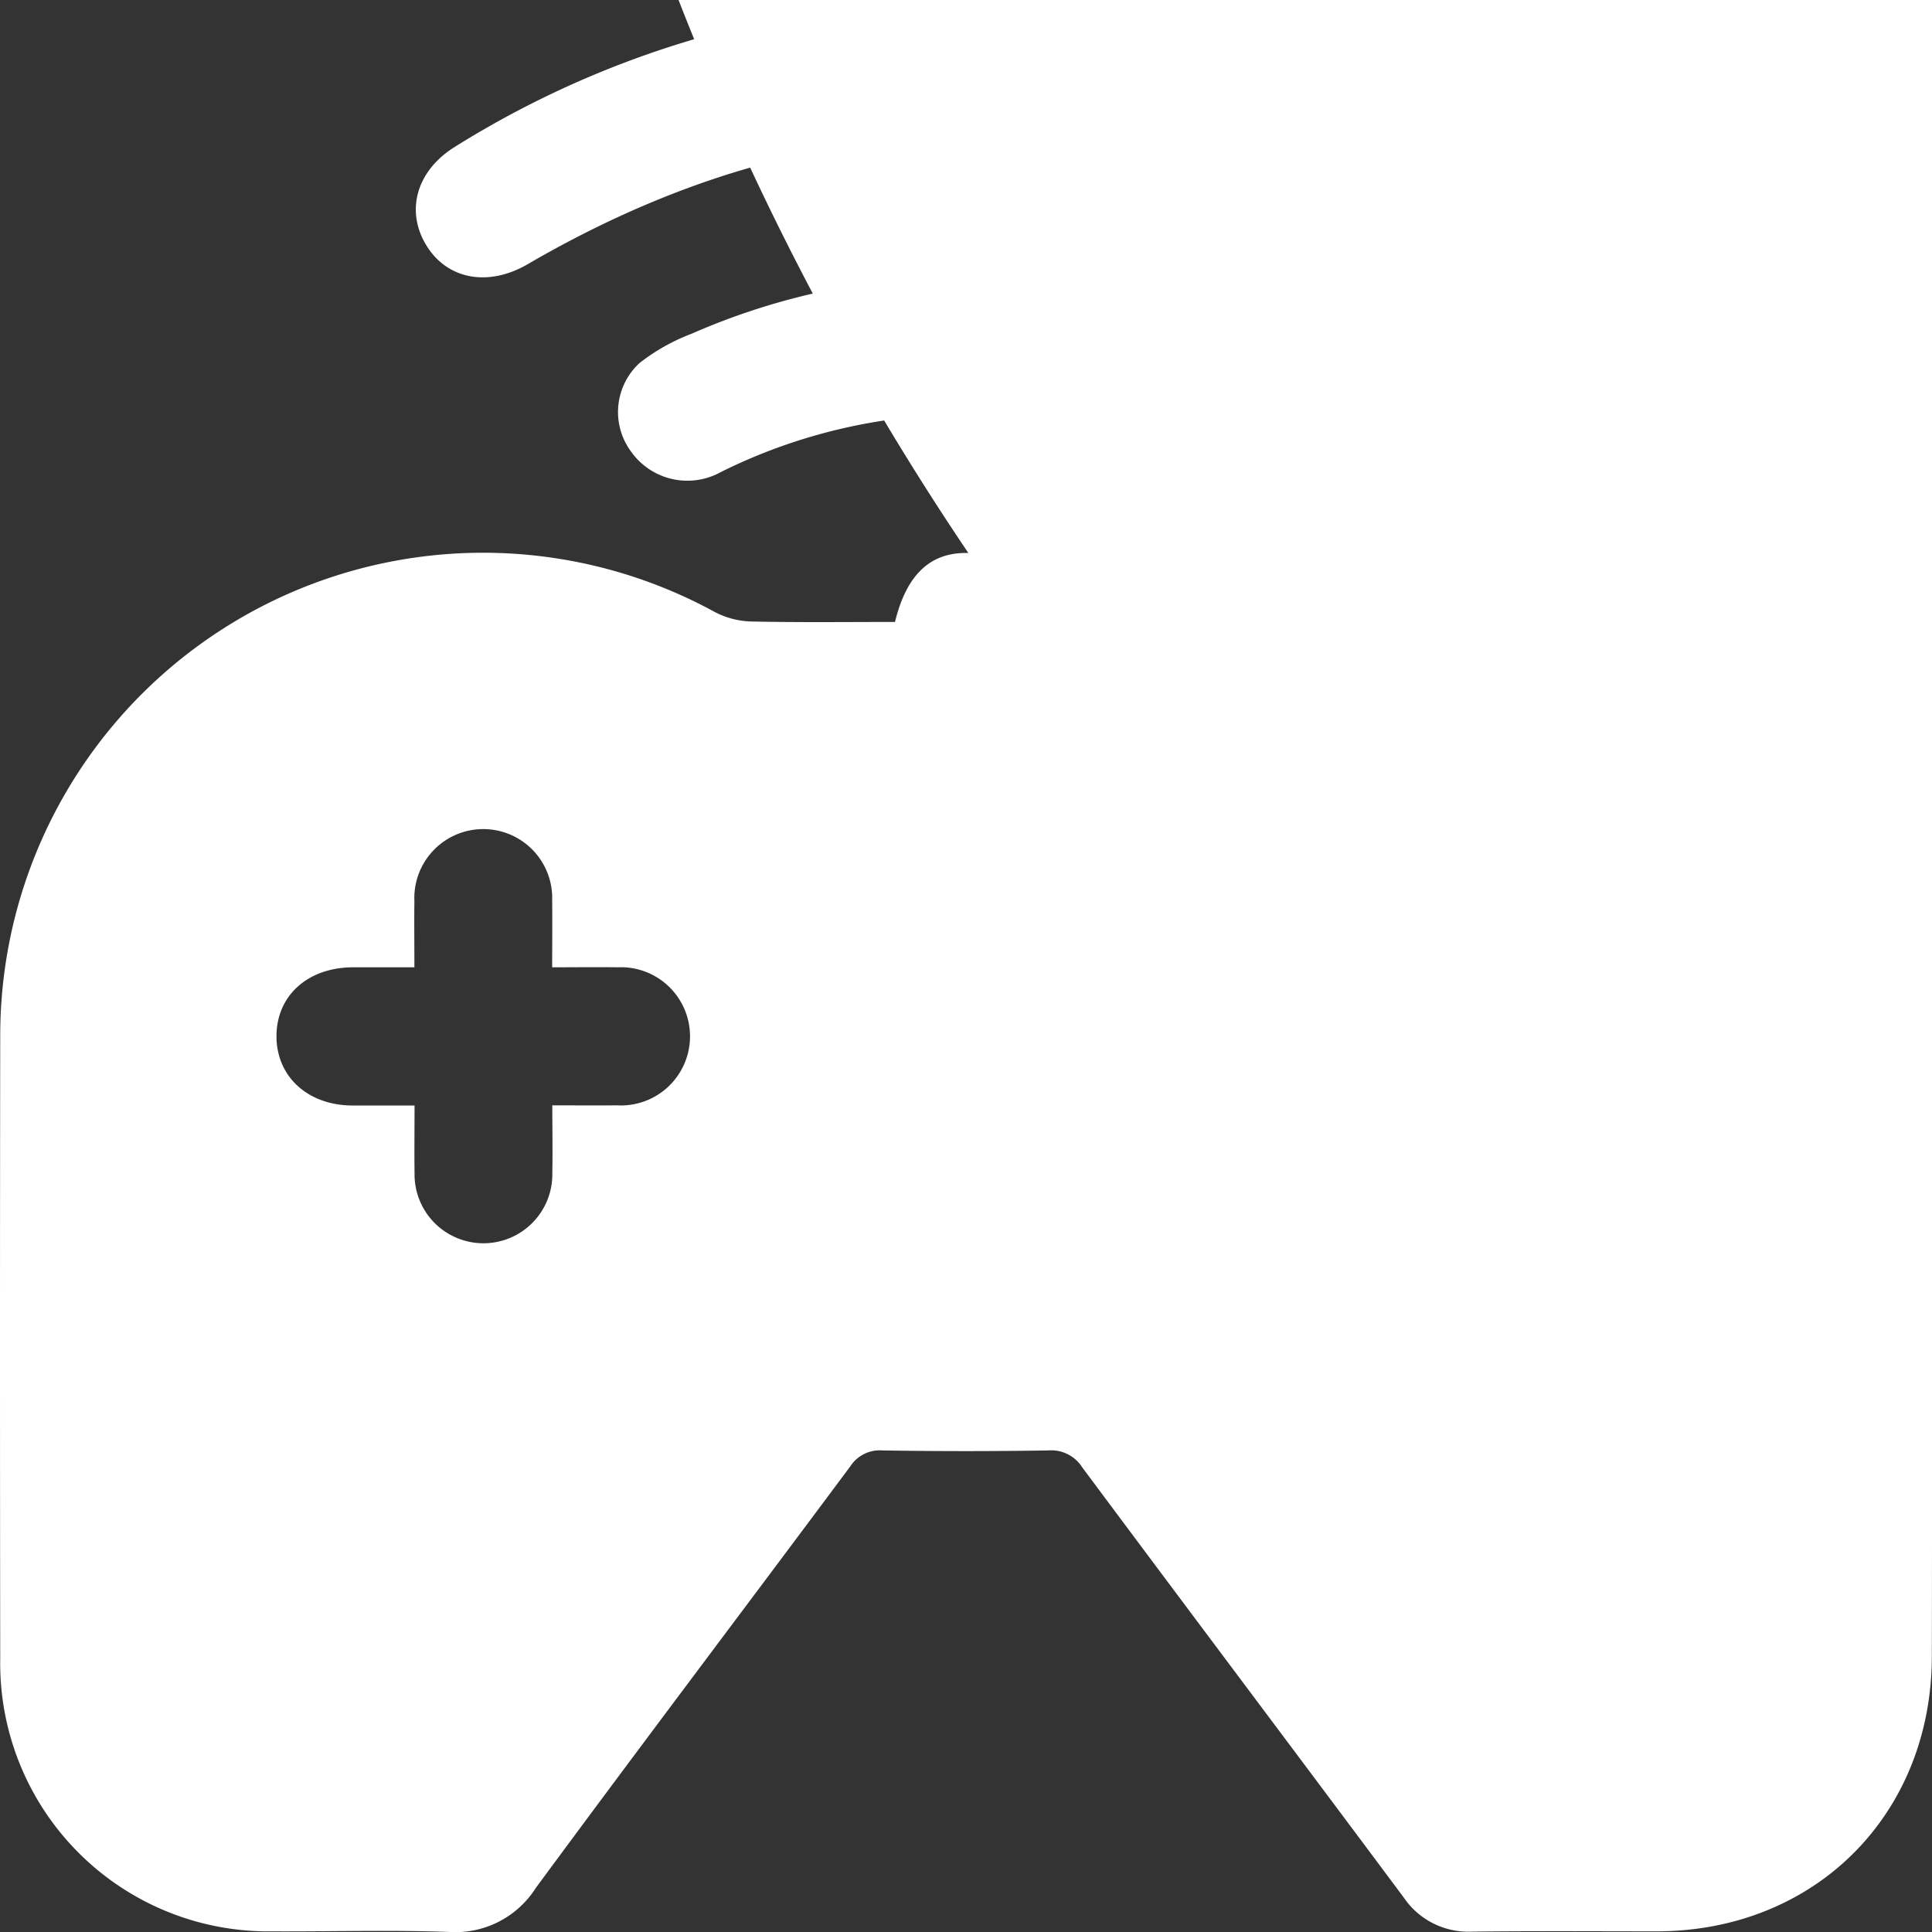 <svg xmlns="http://www.w3.org/2000/svg" width="130.005" height="130.006" viewBox="0 0 130.005 130.006">
  <rect x="0" y="0" width="130.005" height="130.006" fill="#333333" stroke="none"/>
  <g id="play_random" transform="translate(0.005)">
    <path id="Path_11720" data-name="Path 11720" d="M60.22,41.85c.77-3.16,2.35-4.66,4.81-4.64,2.42.01,4.08,1.61,4.71,4.63,3.58,0,7.19.02,10.8-.02a2.742,2.742,0,0,0,1.17-.51A32.473,32.473,0,0,1,129.6,64.82a49.737,49.737,0,0,1,.38,7.53q.045,19.53.01,39.07c0,10.67-7.84,18.52-18.49,18.54-4.16,0-8.32-.03-12.48.02a5.247,5.247,0,0,1-4.57-2.3c-7.2-9.66-14.44-19.28-21.63-28.94a2.466,2.466,0,0,0-2.27-1.14c-3.72.06-7.45.06-11.17,0a2.356,2.356,0,0,0-2.16,1.06c-7.05,9.47-14.17,18.88-21.17,28.38A6.412,6.412,0,0,1,30.19,130c-3.96-.14-7.93-.02-11.89-.04A18.034,18.034,0,0,1,.01,111.65q-.03-20.985,0-41.97a32.489,32.489,0,0,1,48.08-28.5,5.606,5.606,0,0,0,2.44.64c3.23.07,6.47.03,9.68.03ZM37.15,74.38c1.59,0,2.98.01,4.38,0a4.651,4.651,0,1,0,.02-9.29c-1.43-.02-2.86,0-4.4,0,0-1.61.02-3.05,0-4.49a4.639,4.639,0,1,0-9.27.04c-.02,1.44,0,2.88,0,4.45H23.72c-3.05.02-5.15,1.94-5.12,4.7.03,2.68,2.12,4.58,5.09,4.6h4.2c0,1.66-.02,3.11,0,4.56a4.636,4.636,0,1,0,9.27-.04c.03-1.44,0-2.89,0-4.52Zm64.99-14.01a4.641,4.641,0,1,0-4.54,4.71A4.683,4.683,0,0,0,102.14,60.37ZM88.15,65.09a189.129,189.129,0,1,1,.01.01Zm23.27,4.68a4.605,4.605,0,1,1,0-.01ZM97.54,74.39a4.659,4.659,0,1,1,0,.01Z" fill="#fff"/>
    <path id="Path_11721" data-name="Path 11721" d="M64.9,0A64.671,64.671,0,0,1,99.31,9.84c2.63,1.64,3.43,4.32,1.99,6.67-1.42,2.33-4.19,2.8-6.85,1.25Q64.975.63,35.5,17.78c-2.65,1.54-5.43,1.04-6.84-1.31-1.39-2.32-.62-4.99,1.93-6.58A64.9,64.9,0,0,1,64.9,0Z" fill="#fff"/>
    <path id="Path_11722" data-name="Path 11722" d="M83.69,32.45a17.292,17.292,0,0,1-2.18-.69,37.045,37.045,0,0,0-33,0,4.644,4.644,0,0,1-6.07-1.4,4.474,4.474,0,0,1,.6-5.94,13.437,13.437,0,0,1,3.51-1.97,46.035,46.035,0,0,1,38.87.89,4.61,4.61,0,0,1,2.84,5.42,4.774,4.774,0,0,1-4.57,3.68Z" fill="#fff"/>
  </g>
</svg>
